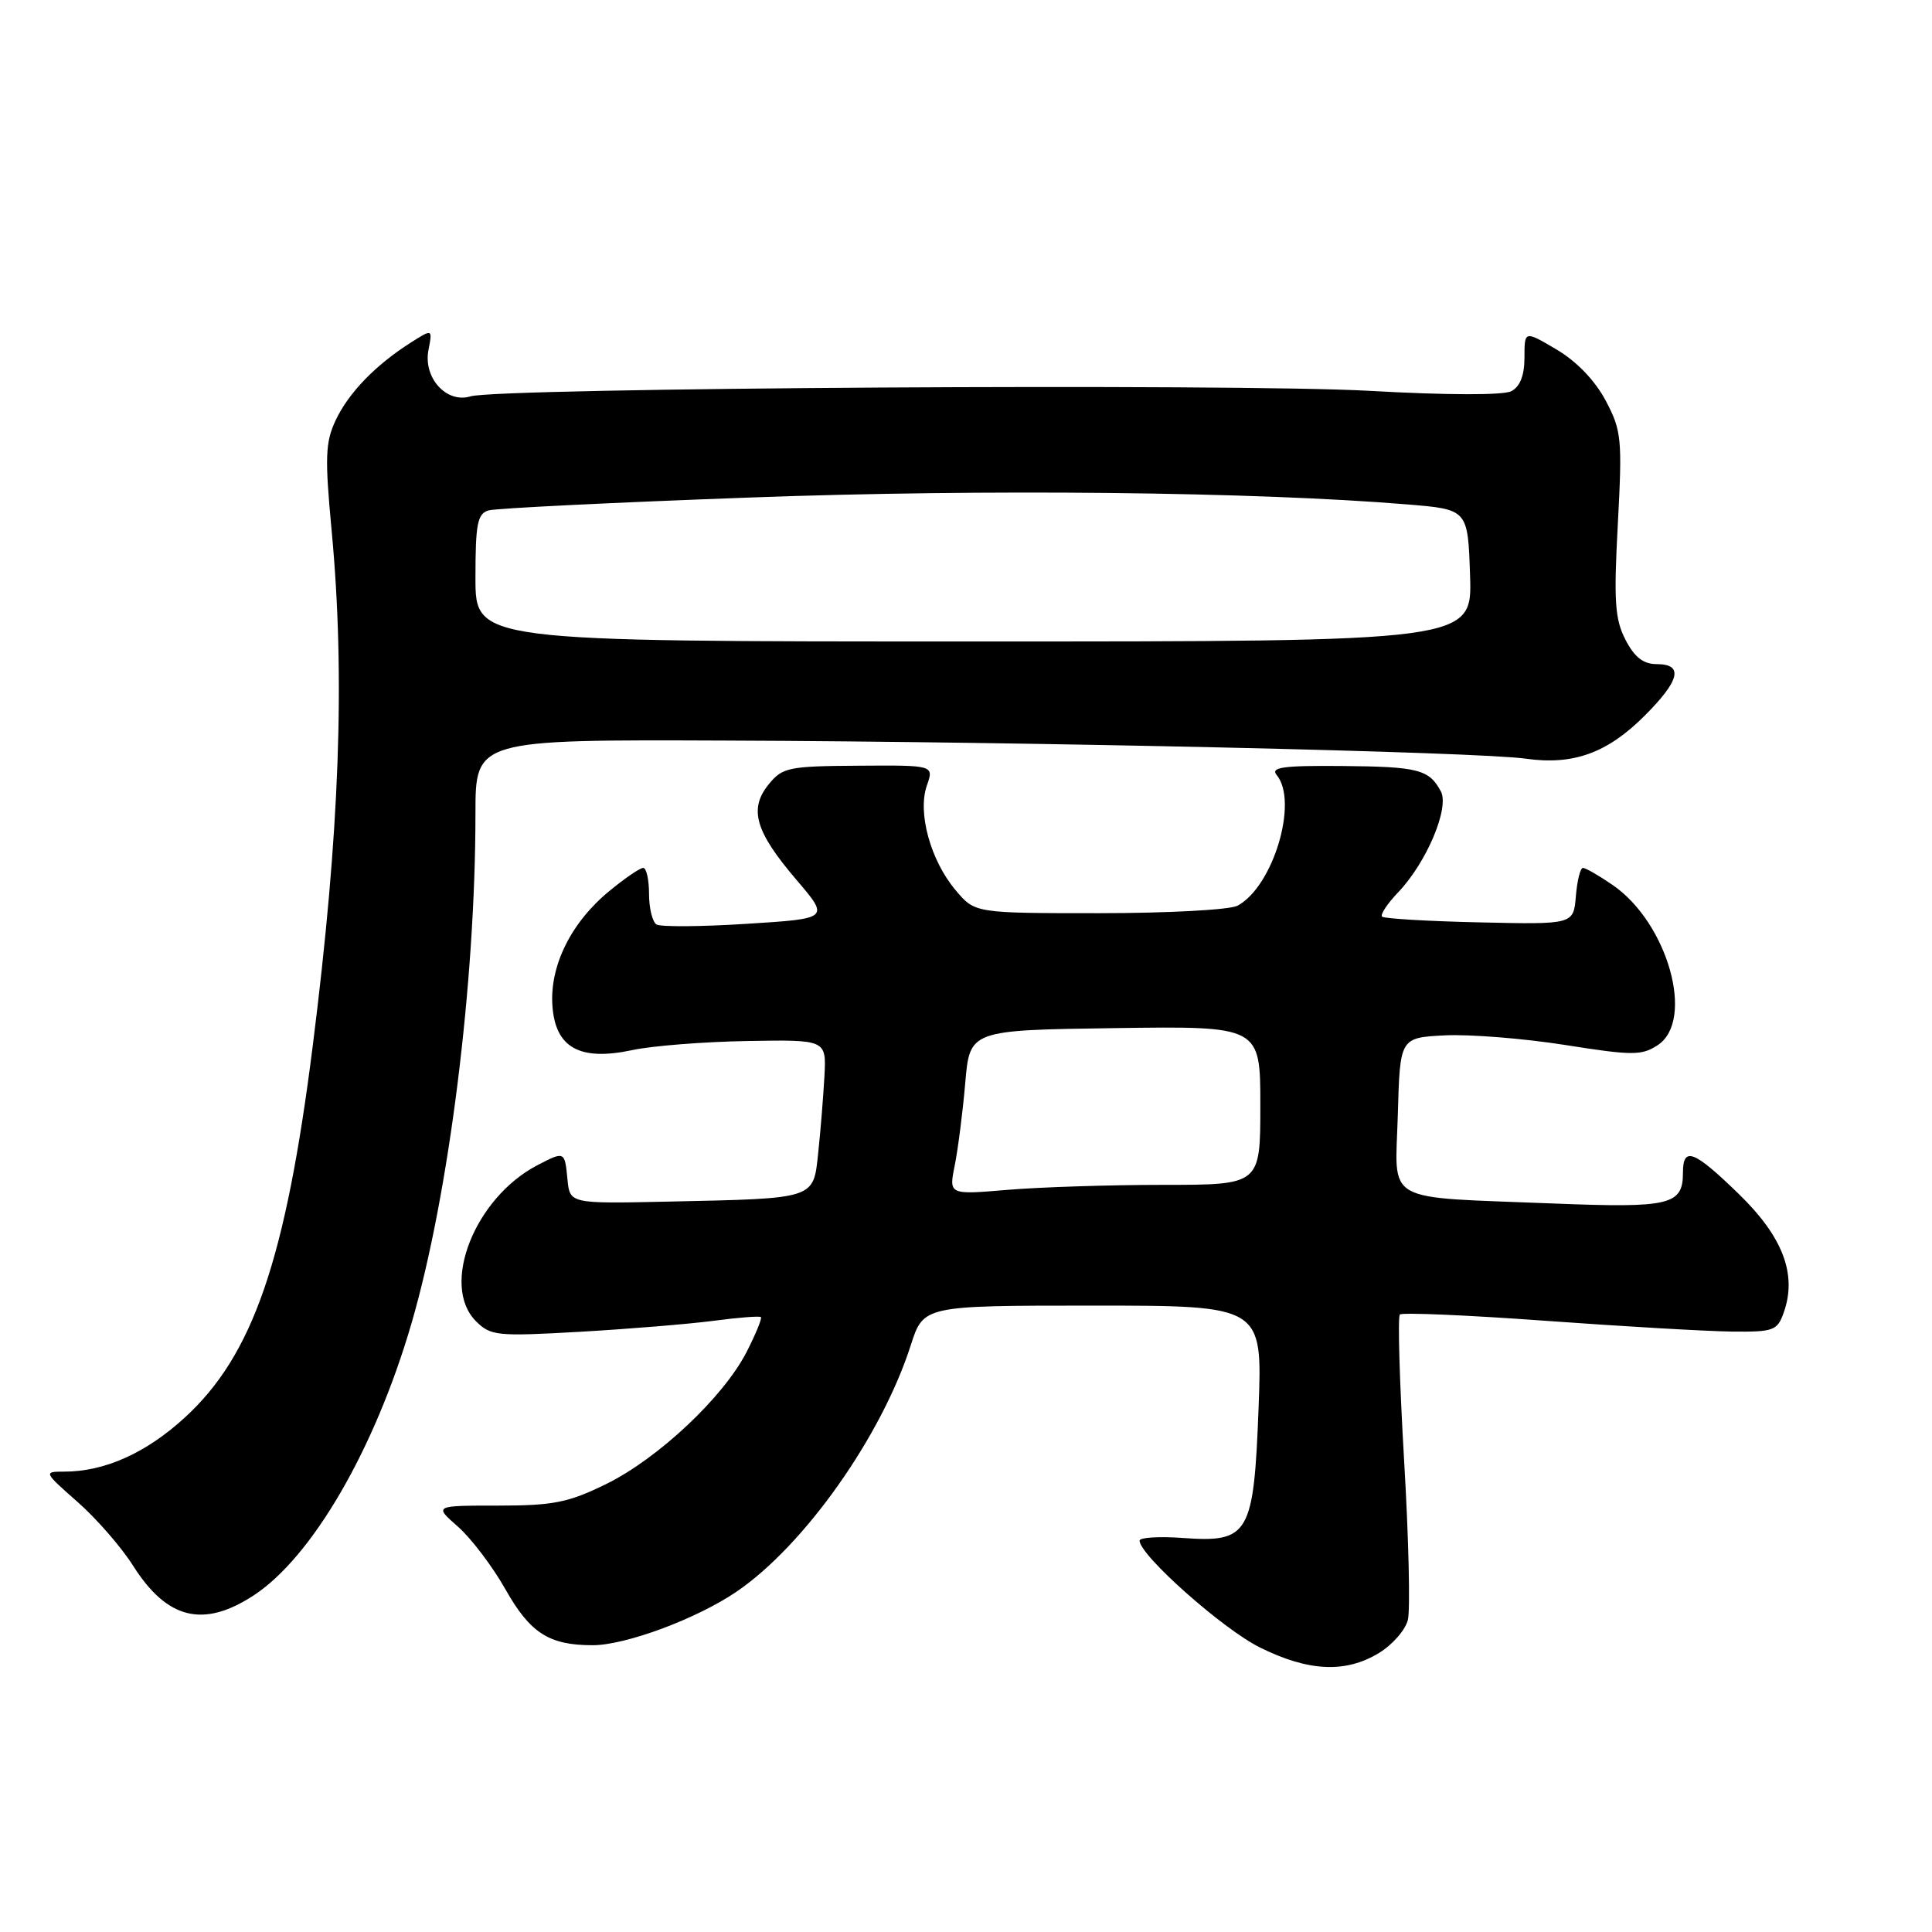 <?xml version="1.0" encoding="UTF-8" standalone="no"?>
<!DOCTYPE svg PUBLIC "-//W3C//DTD SVG 1.1//EN" "http://www.w3.org/Graphics/SVG/1.1/DTD/svg11.dtd" >
<svg xmlns="http://www.w3.org/2000/svg" xmlns:xlink="http://www.w3.org/1999/xlink" version="1.1" viewBox="0 0 256 256">
 <g >
 <path fill="currentColor"
d=" M 182.72 219.03 C 184.50 217.95 186.22 215.98 186.55 214.65 C 186.88 213.33 186.66 203.80 186.05 193.48 C 185.45 183.16 185.19 174.48 185.49 174.18 C 185.78 173.89 194.45 174.26 204.76 175.01 C 215.07 175.76 226.19 176.40 229.47 176.44 C 235.02 176.50 235.51 176.32 236.36 173.90 C 238.14 168.88 236.25 163.90 230.44 158.25 C 224.45 152.42 223.00 151.86 223.00 155.38 C 223.00 159.68 221.30 160.08 205.87 159.47 C 182.92 158.55 184.88 159.67 185.22 147.70 C 185.50 137.50 185.50 137.50 191.46 137.19 C 194.74 137.03 201.90 137.60 207.36 138.46 C 216.32 139.88 217.53 139.88 219.65 138.49 C 224.64 135.22 220.99 122.26 213.66 117.25 C 211.86 116.01 210.09 115.00 209.75 115.00 C 209.40 115.00 208.98 116.69 208.81 118.75 C 208.50 122.50 208.50 122.50 196.05 122.22 C 189.21 122.07 183.39 121.72 183.13 121.46 C 182.86 121.20 183.82 119.75 185.26 118.24 C 189.02 114.31 192.09 107.04 190.92 104.86 C 189.37 101.95 187.90 101.58 177.80 101.50 C 170.01 101.43 168.31 101.67 169.17 102.70 C 172.08 106.22 168.70 117.48 163.98 120.01 C 162.96 120.56 154.72 121.00 145.65 121.00 C 129.18 121.00 129.18 121.00 126.62 117.95 C 123.30 114.01 121.56 107.69 122.81 104.10 C 123.76 101.39 123.76 101.39 113.78 101.46 C 104.47 101.52 103.67 101.68 101.84 103.95 C 99.20 107.21 100.08 110.20 105.54 116.59 C 109.92 121.72 109.92 121.72 98.95 122.41 C 92.92 122.80 87.54 122.83 86.99 122.50 C 86.45 122.16 86.00 120.33 86.00 118.44 C 86.00 116.55 85.65 115.00 85.23 115.00 C 84.80 115.00 82.77 116.39 80.70 118.10 C 75.65 122.26 72.81 128.02 73.20 133.31 C 73.60 138.85 76.84 140.63 83.80 139.14 C 86.40 138.58 93.24 138.04 99.01 137.94 C 109.50 137.76 109.50 137.76 109.24 142.63 C 109.09 145.31 108.73 149.85 108.42 152.72 C 107.76 158.95 108.24 158.79 88.50 159.22 C 75.50 159.50 75.50 159.50 75.19 156.25 C 74.83 152.53 74.82 152.52 71.20 154.40 C 62.89 158.73 58.33 170.33 63.07 175.07 C 65.01 177.01 65.86 177.09 76.82 176.47 C 83.24 176.10 91.20 175.45 94.50 175.02 C 97.80 174.58 100.64 174.36 100.82 174.52 C 101.00 174.68 100.15 176.75 98.94 179.12 C 95.89 185.10 87.23 193.25 80.31 196.65 C 75.30 199.10 73.32 199.50 66.00 199.50 C 57.50 199.50 57.50 199.50 60.68 202.29 C 62.42 203.82 65.25 207.55 66.96 210.57 C 70.24 216.39 72.74 218.00 78.53 218.00 C 82.91 218.00 92.36 214.48 97.62 210.89 C 106.59 204.77 116.83 190.28 120.68 178.25 C 122.37 173.00 122.37 173.00 144.82 173.00 C 167.28 173.00 167.28 173.00 166.77 186.53 C 166.13 203.34 165.50 204.42 156.75 203.79 C 153.59 203.56 151.00 203.72 151.00 204.14 C 151.00 206.07 162.05 215.88 166.95 218.30 C 173.40 221.50 178.30 221.72 182.72 219.03 Z  M 33.55 211.44 C 41.33 206.39 49.67 192.04 54.54 175.30 C 59.49 158.27 63.00 130.30 63.00 107.80 C 63.00 98.00 63.00 98.00 96.25 98.13 C 136.61 98.28 195.76 99.62 202.19 100.53 C 208.47 101.42 212.99 99.78 217.94 94.82 C 222.60 90.16 223.11 88.00 219.53 88.00 C 217.75 88.00 216.58 87.09 215.39 84.78 C 213.98 82.06 213.82 79.66 214.37 69.45 C 214.97 58.13 214.87 57.06 212.76 53.08 C 211.35 50.42 208.90 47.87 206.25 46.31 C 202.00 43.80 202.00 43.80 202.00 47.36 C 202.00 49.75 201.42 51.23 200.25 51.84 C 199.20 52.38 191.72 52.37 181.50 51.79 C 163.60 50.79 66.04 51.38 62.34 52.52 C 59.18 53.49 56.07 50.08 56.77 46.40 C 57.32 43.56 57.32 43.56 54.41 45.41 C 49.76 48.37 46.21 52.03 44.49 55.66 C 43.11 58.58 43.03 60.56 43.94 70.27 C 45.77 89.75 45.01 110.31 41.44 138.58 C 37.85 167.01 33.51 179.59 24.46 187.86 C 19.33 192.55 13.86 195.00 8.49 195.00 C 5.76 195.00 5.78 195.05 10.27 199.01 C 12.78 201.21 16.09 205.02 17.63 207.46 C 22.12 214.55 26.91 215.75 33.55 211.44 Z  M 126.51 154.41 C 126.94 152.26 127.57 147.35 127.90 143.50 C 128.50 136.50 128.50 136.50 147.75 136.23 C 167.00 135.96 167.00 135.96 167.00 146.48 C 167.00 157.00 167.00 157.00 154.15 157.00 C 147.08 157.00 137.80 157.30 133.51 157.66 C 125.72 158.32 125.72 158.32 126.51 154.41 Z  M 63.00 76.57 C 63.00 69.40 63.26 68.06 64.75 67.63 C 65.71 67.35 81.35 66.58 99.50 65.92 C 130.54 64.78 166.13 65.16 186.50 66.84 C 194.50 67.50 194.50 67.50 194.79 76.25 C 195.08 85.00 195.08 85.00 129.04 85.00 C 63.00 85.00 63.00 85.00 63.00 76.57 Z "/>
</g>
</svg>